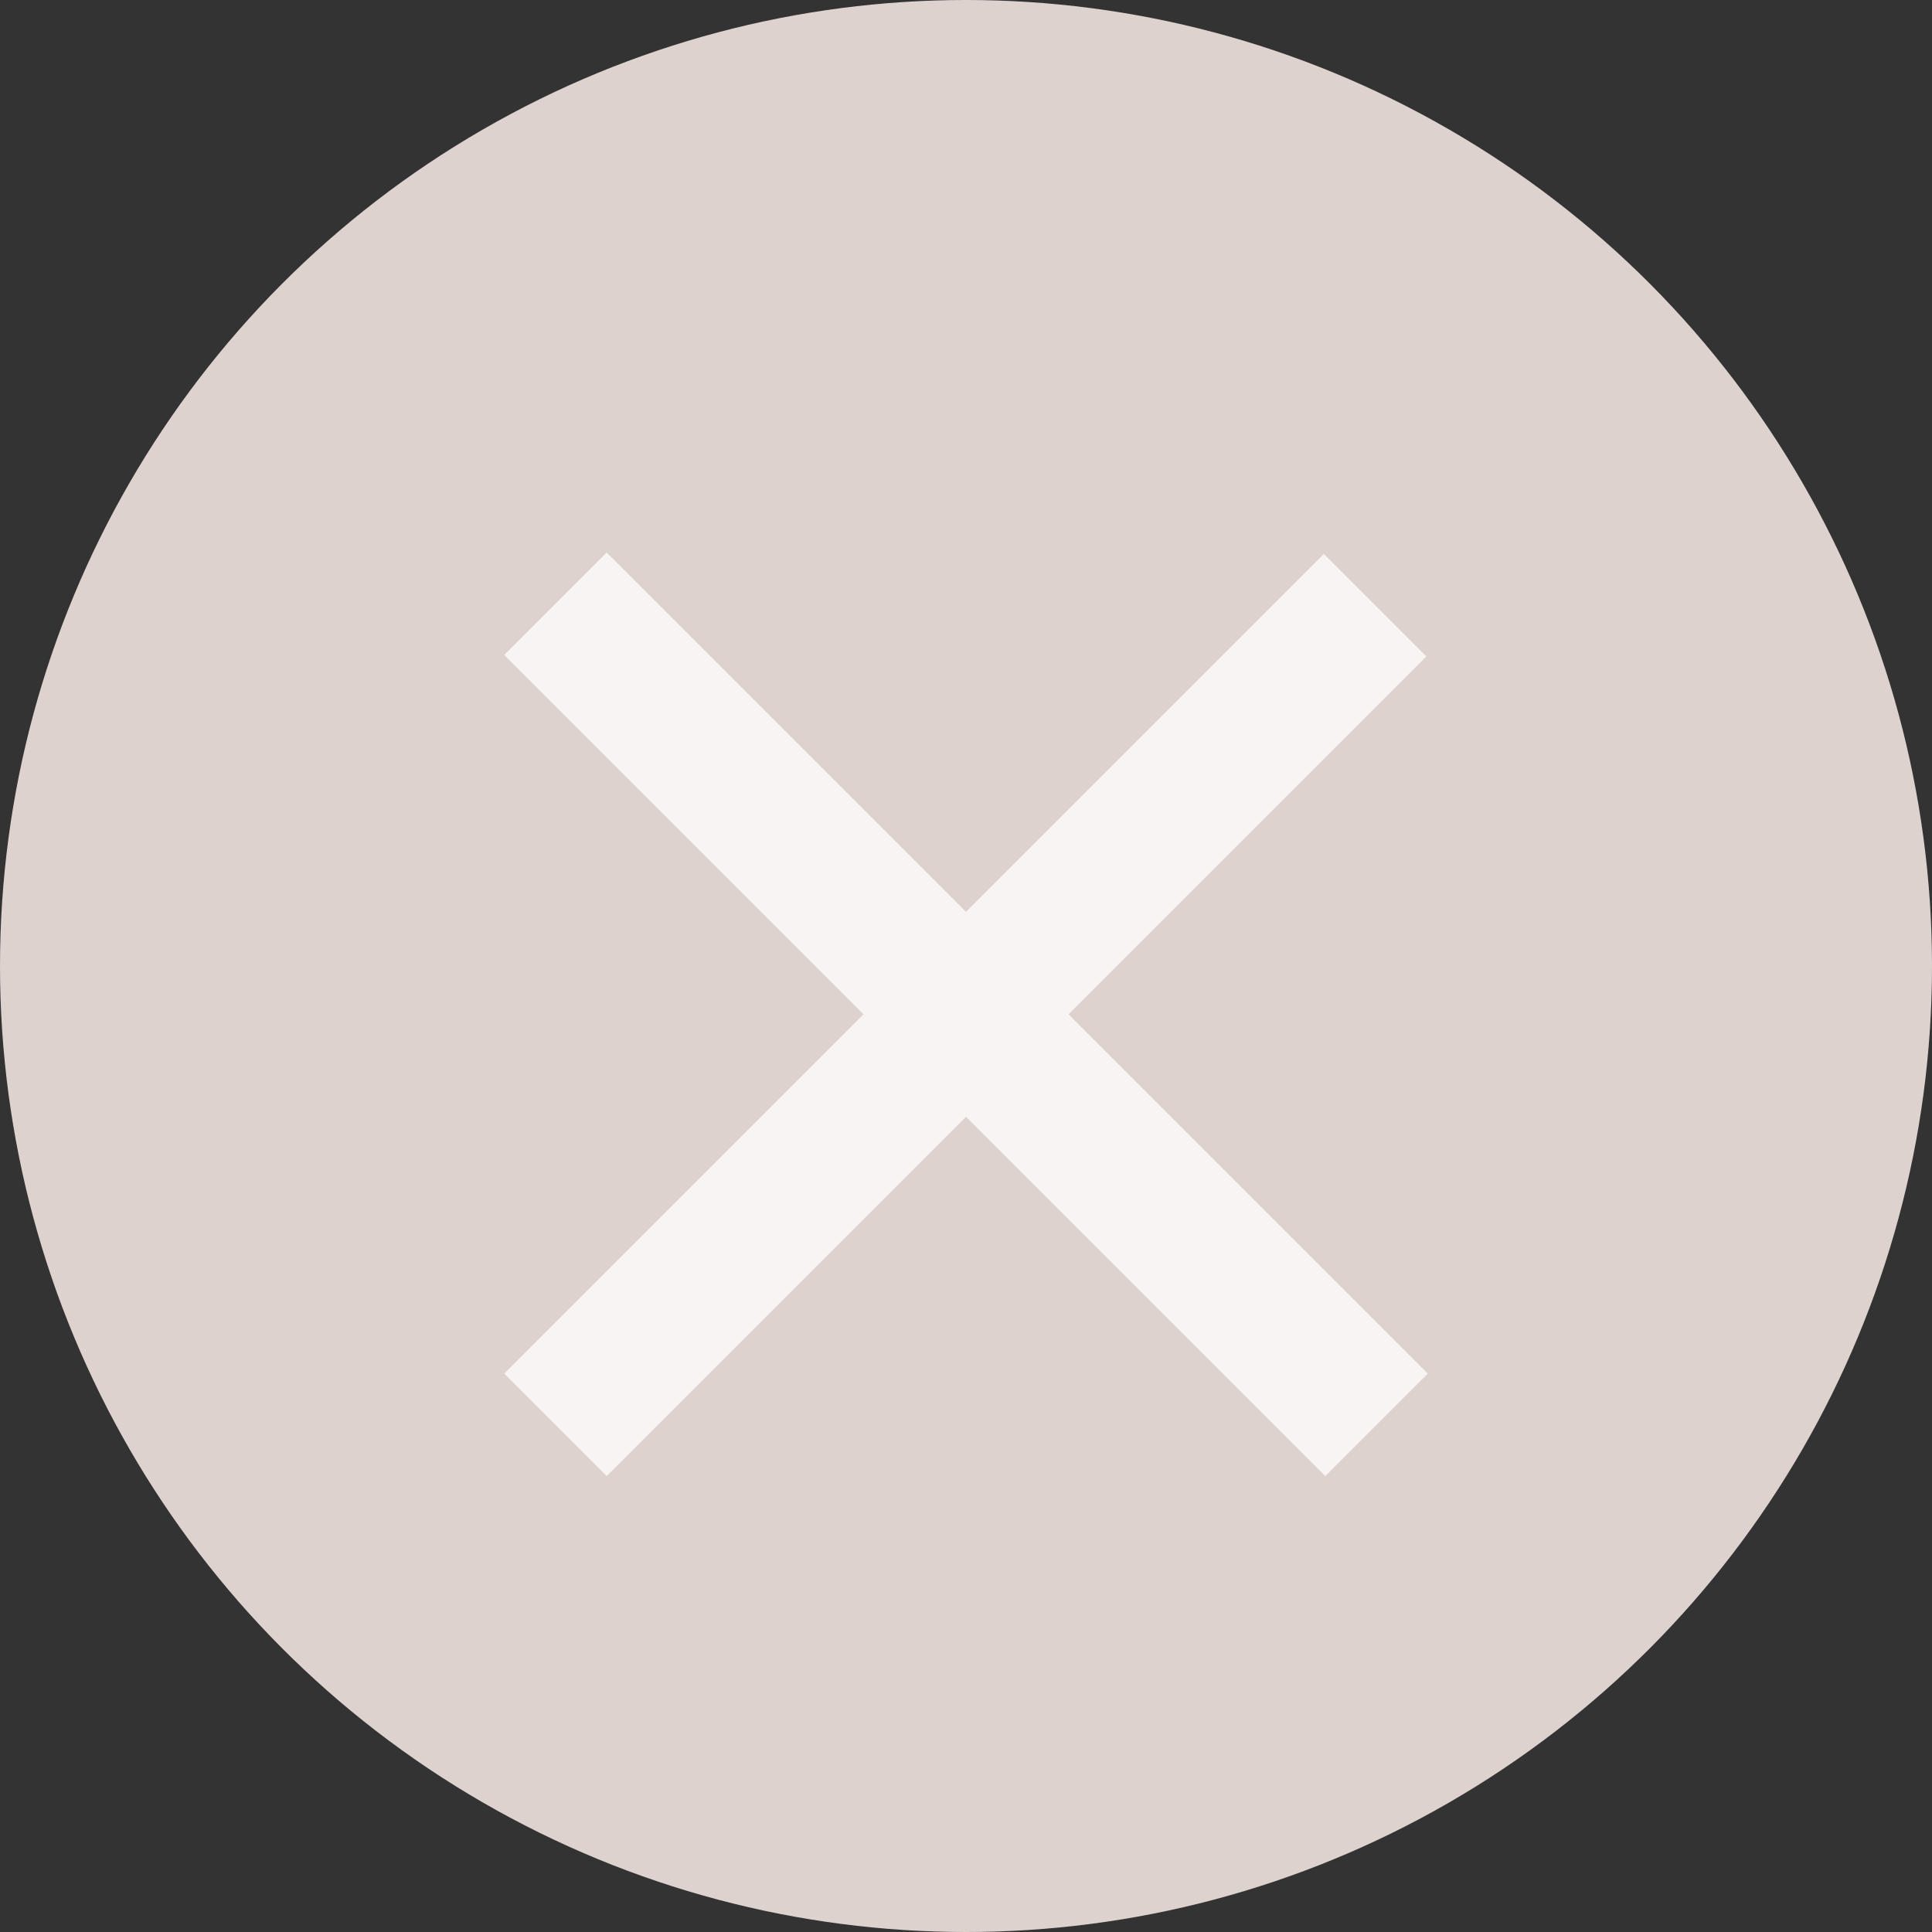 <svg width="20" height="20" viewBox="0 0 20 20" fill="none" xmlns="http://www.w3.org/2000/svg">
<rect x="0" y="0" width="20" height="20" fill="#333333" stroke="none"/>
<circle cx="10" cy="10" r="10" fill="#DED2CE"/>
<path d="M5.75 14.75L9.993 10.507L14.235 6.265" stroke="#F7F4F3" stroke-width="1.5"/>
<path d="M14.25 14.75L9.75 10.25L5.75 6.25" stroke="#F7F4F3" stroke-width="1.5"/>
</svg>
